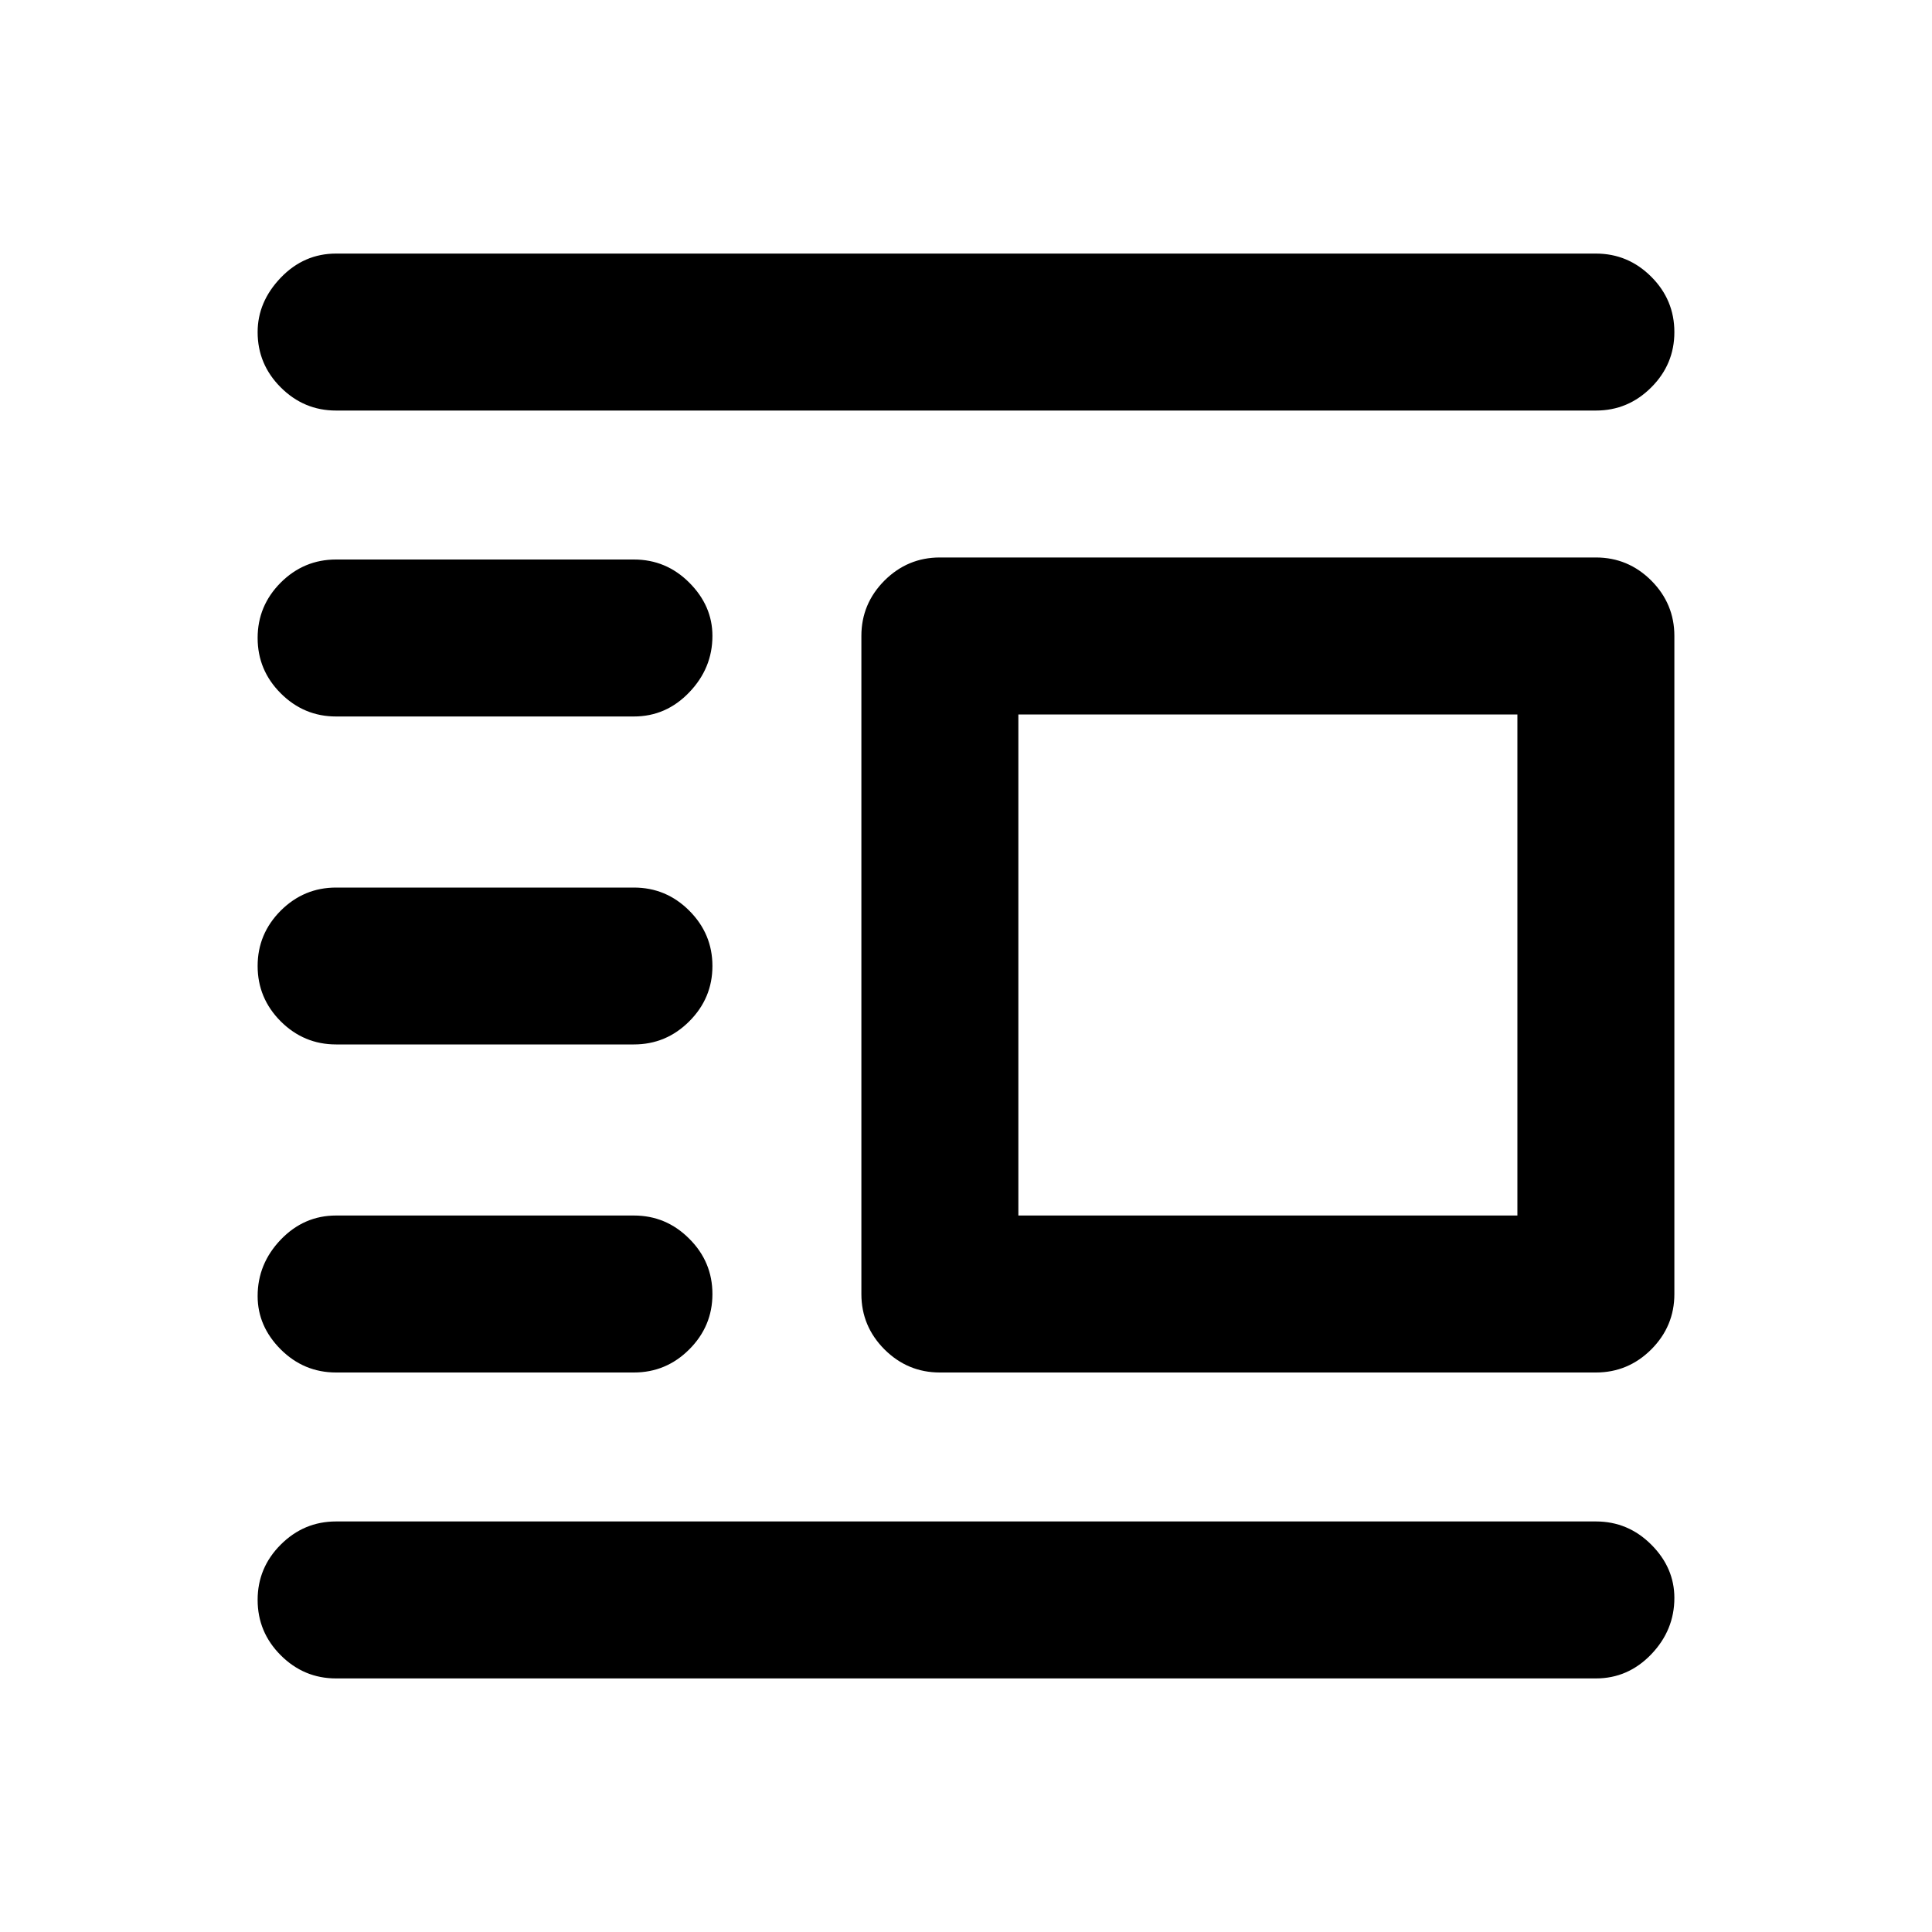 <svg xmlns="http://www.w3.org/2000/svg" height="20" width="20"><path d="M3.479 17.375q-.333 0-.573-.24-.239-.239-.239-.573 0-.333.239-.572.24-.24.573-.24h13.042q.333 0 .573.24.239.239.239.552 0 .333-.239.583-.24.25-.573.25Zm0-3.167q-.333 0-.573-.239-.239-.24-.239-.552 0-.334.239-.584.24-.25.573-.25h3.083q.334 0 .573.24.24.239.24.573 0 .333-.24.573-.239.239-.573.239Zm0-3.396q-.333 0-.573-.239-.239-.24-.239-.573 0-.333.239-.573.24-.239.573-.239h3.083q.334 0 .573.239.24.24.24.573 0 .333-.24.573-.239.239-.573.239Zm0-3.395q-.333 0-.573-.24-.239-.239-.239-.573 0-.333.239-.573.24-.239.573-.239h3.083q.334 0 .573.239.24.24.24.552 0 .334-.24.584-.239.25-.573.25Zm0-3.167q-.333 0-.573-.24-.239-.239-.239-.572 0-.313.239-.563.24-.25.573-.25h13.042q.333 0 .573.24.239.239.239.573 0 .333-.239.572-.24.24-.573.24Zm6.25 9.958q-.333 0-.573-.239-.239-.24-.239-.573V6.583q0-.333.239-.573.24-.239.573-.239h6.792q.333 0 .573.239.239.24.239.573v6.813q0 .333-.239.573-.24.239-.573.239Zm.813-1.625h5.166V7.396h-5.166Z"/></svg>